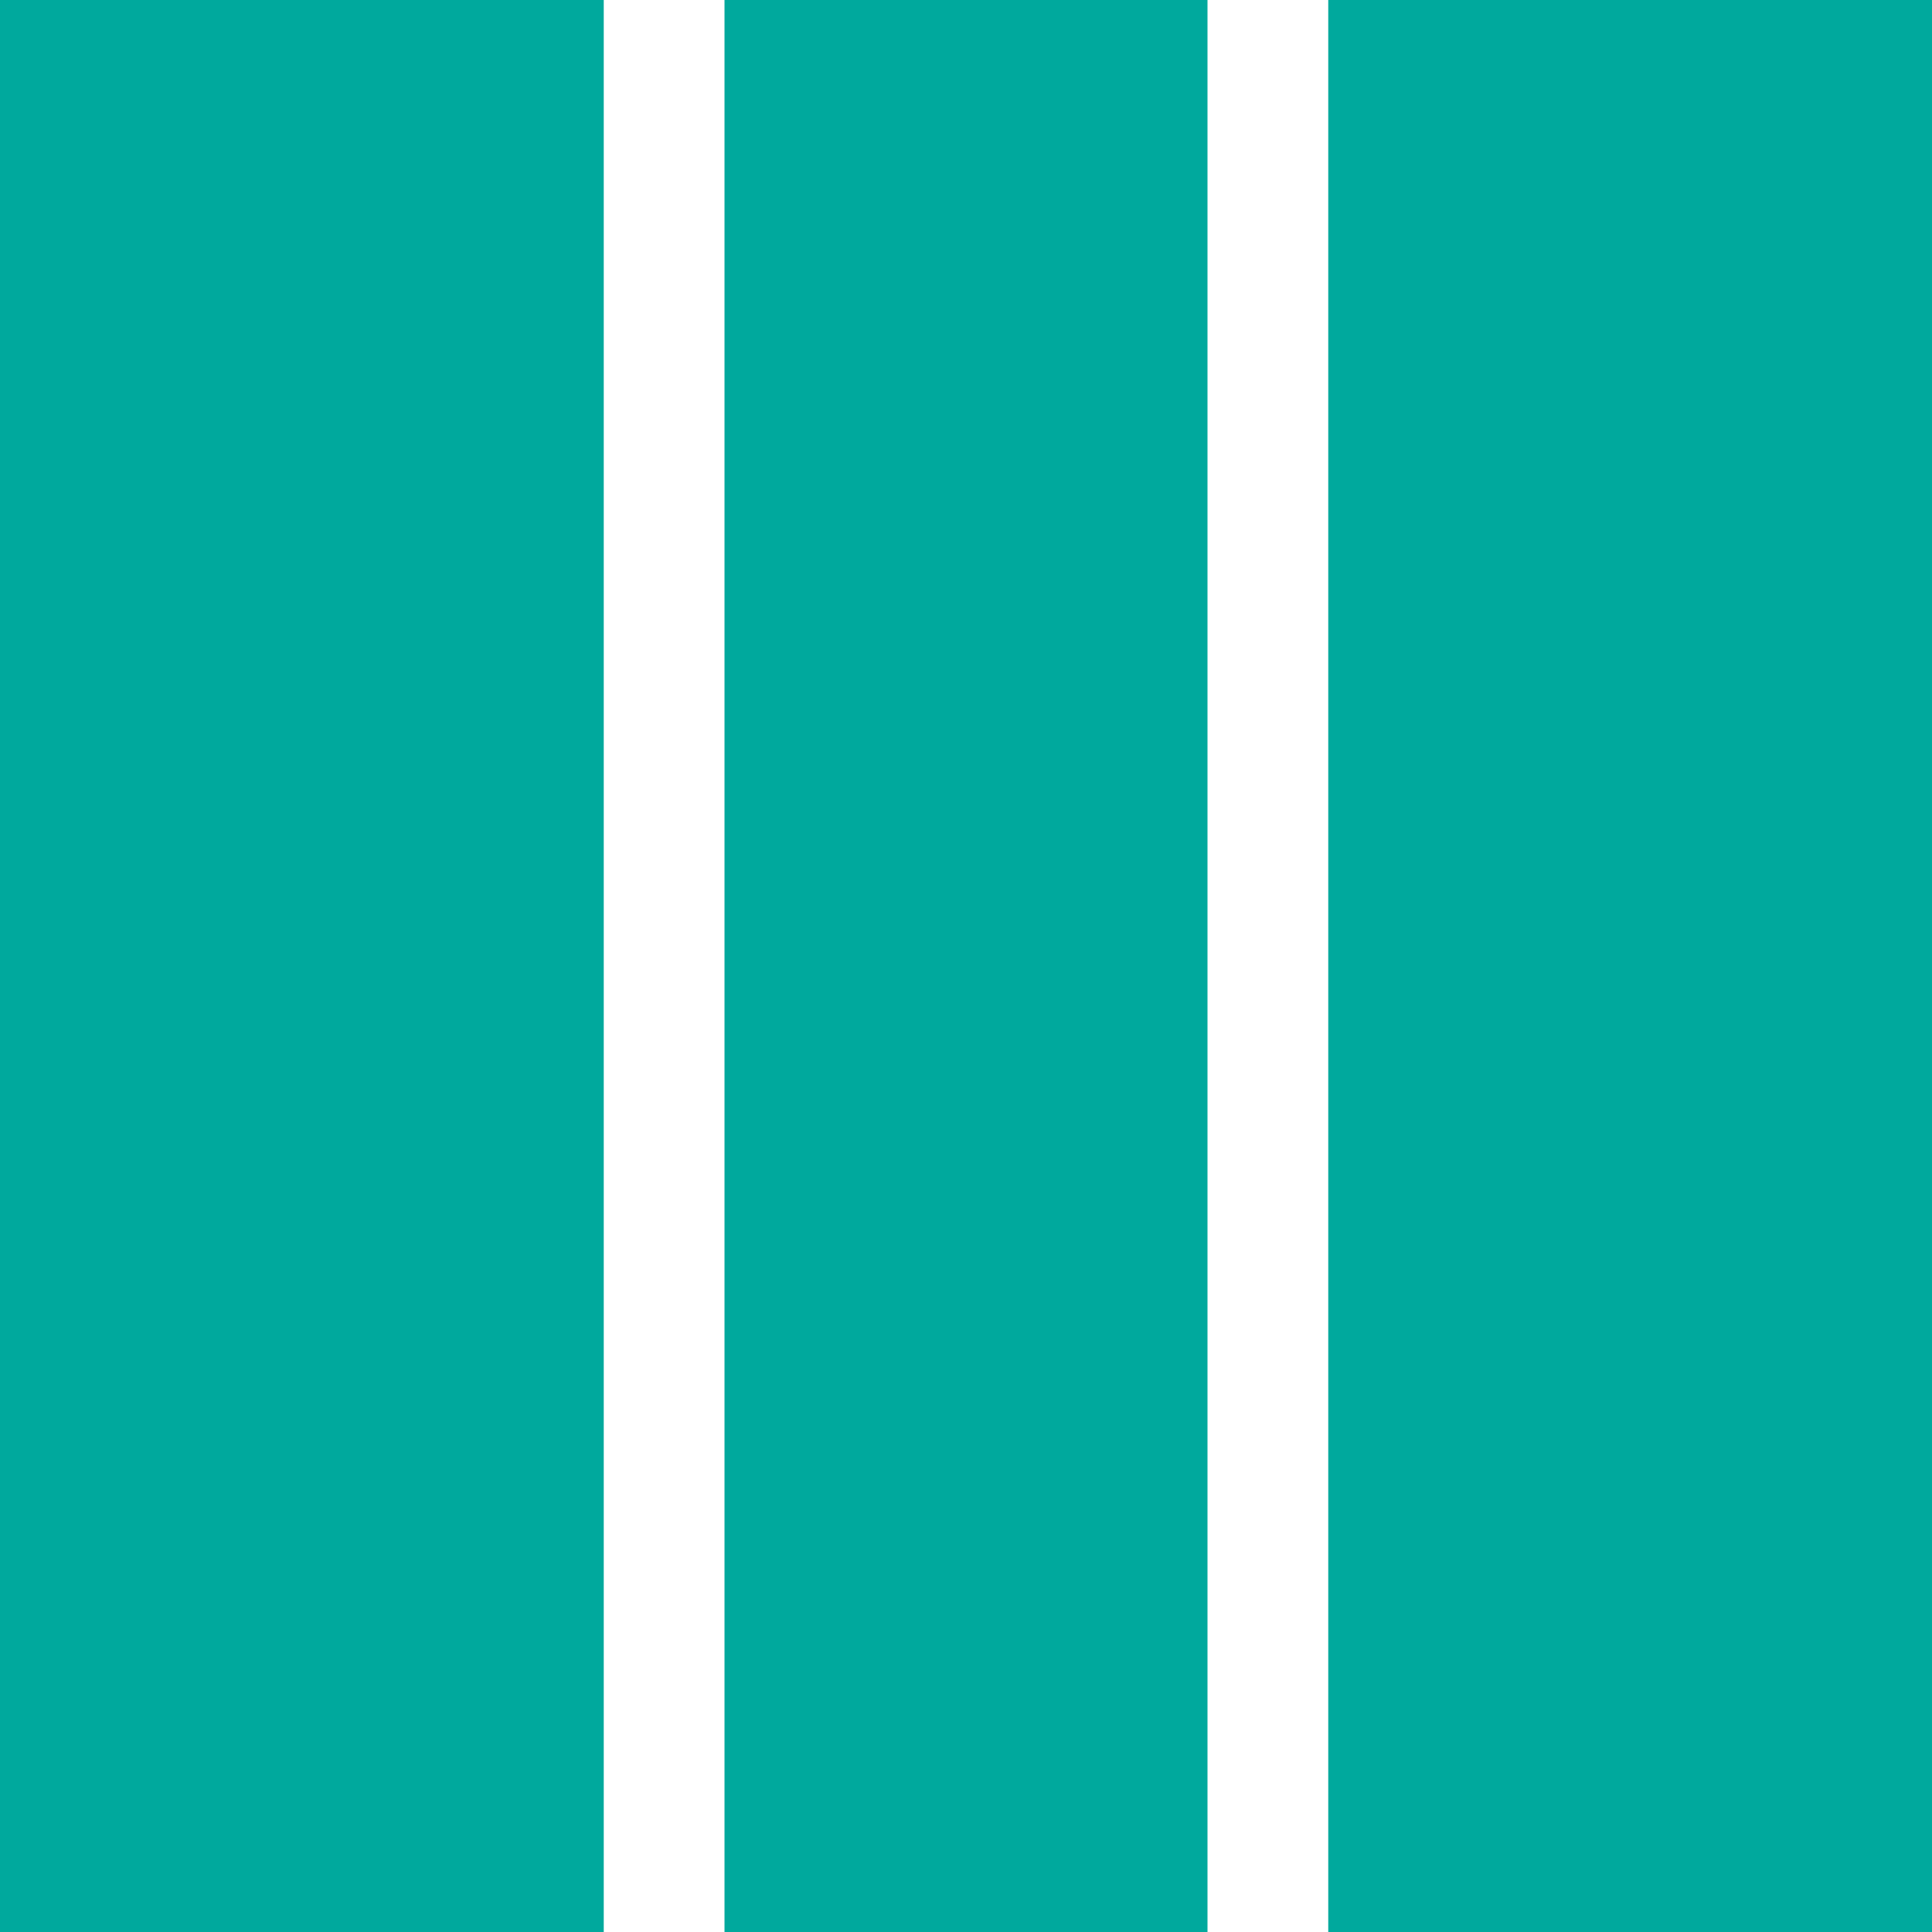 <?xml version="1.0" encoding="utf-8"?>
<!-- Generator: Adobe Illustrator 16.0.0, SVG Export Plug-In . SVG Version: 6.00 Build 0)  -->
<!DOCTYPE svg PUBLIC "-//W3C//DTD SVG 1.1//EN" "http://www.w3.org/Graphics/SVG/1.1/DTD/svg11.dtd">
<svg version="1.1" id="Ebene_1" xmlns="http://www.w3.org/2000/svg" xmlns:xlink="http://www.w3.org/1999/xlink" x="0px" y="0px"
	 width="16px" height="16px" viewBox="0 0 16 16" enable-background="new 0 0 16 16" xml:space="preserve">
<rect fill="#00A99D" width="16" height="16"/>
<line fill="none" stroke="#FFFFFF" stroke-miterlimit="10" x1="5.5" y1="0" x2="5.5" y2="16"/>
<line fill="none" stroke="#FFFFFF" stroke-miterlimit="10" x1="10.5" y1="0" x2="10.5" y2="16"/>
</svg>

